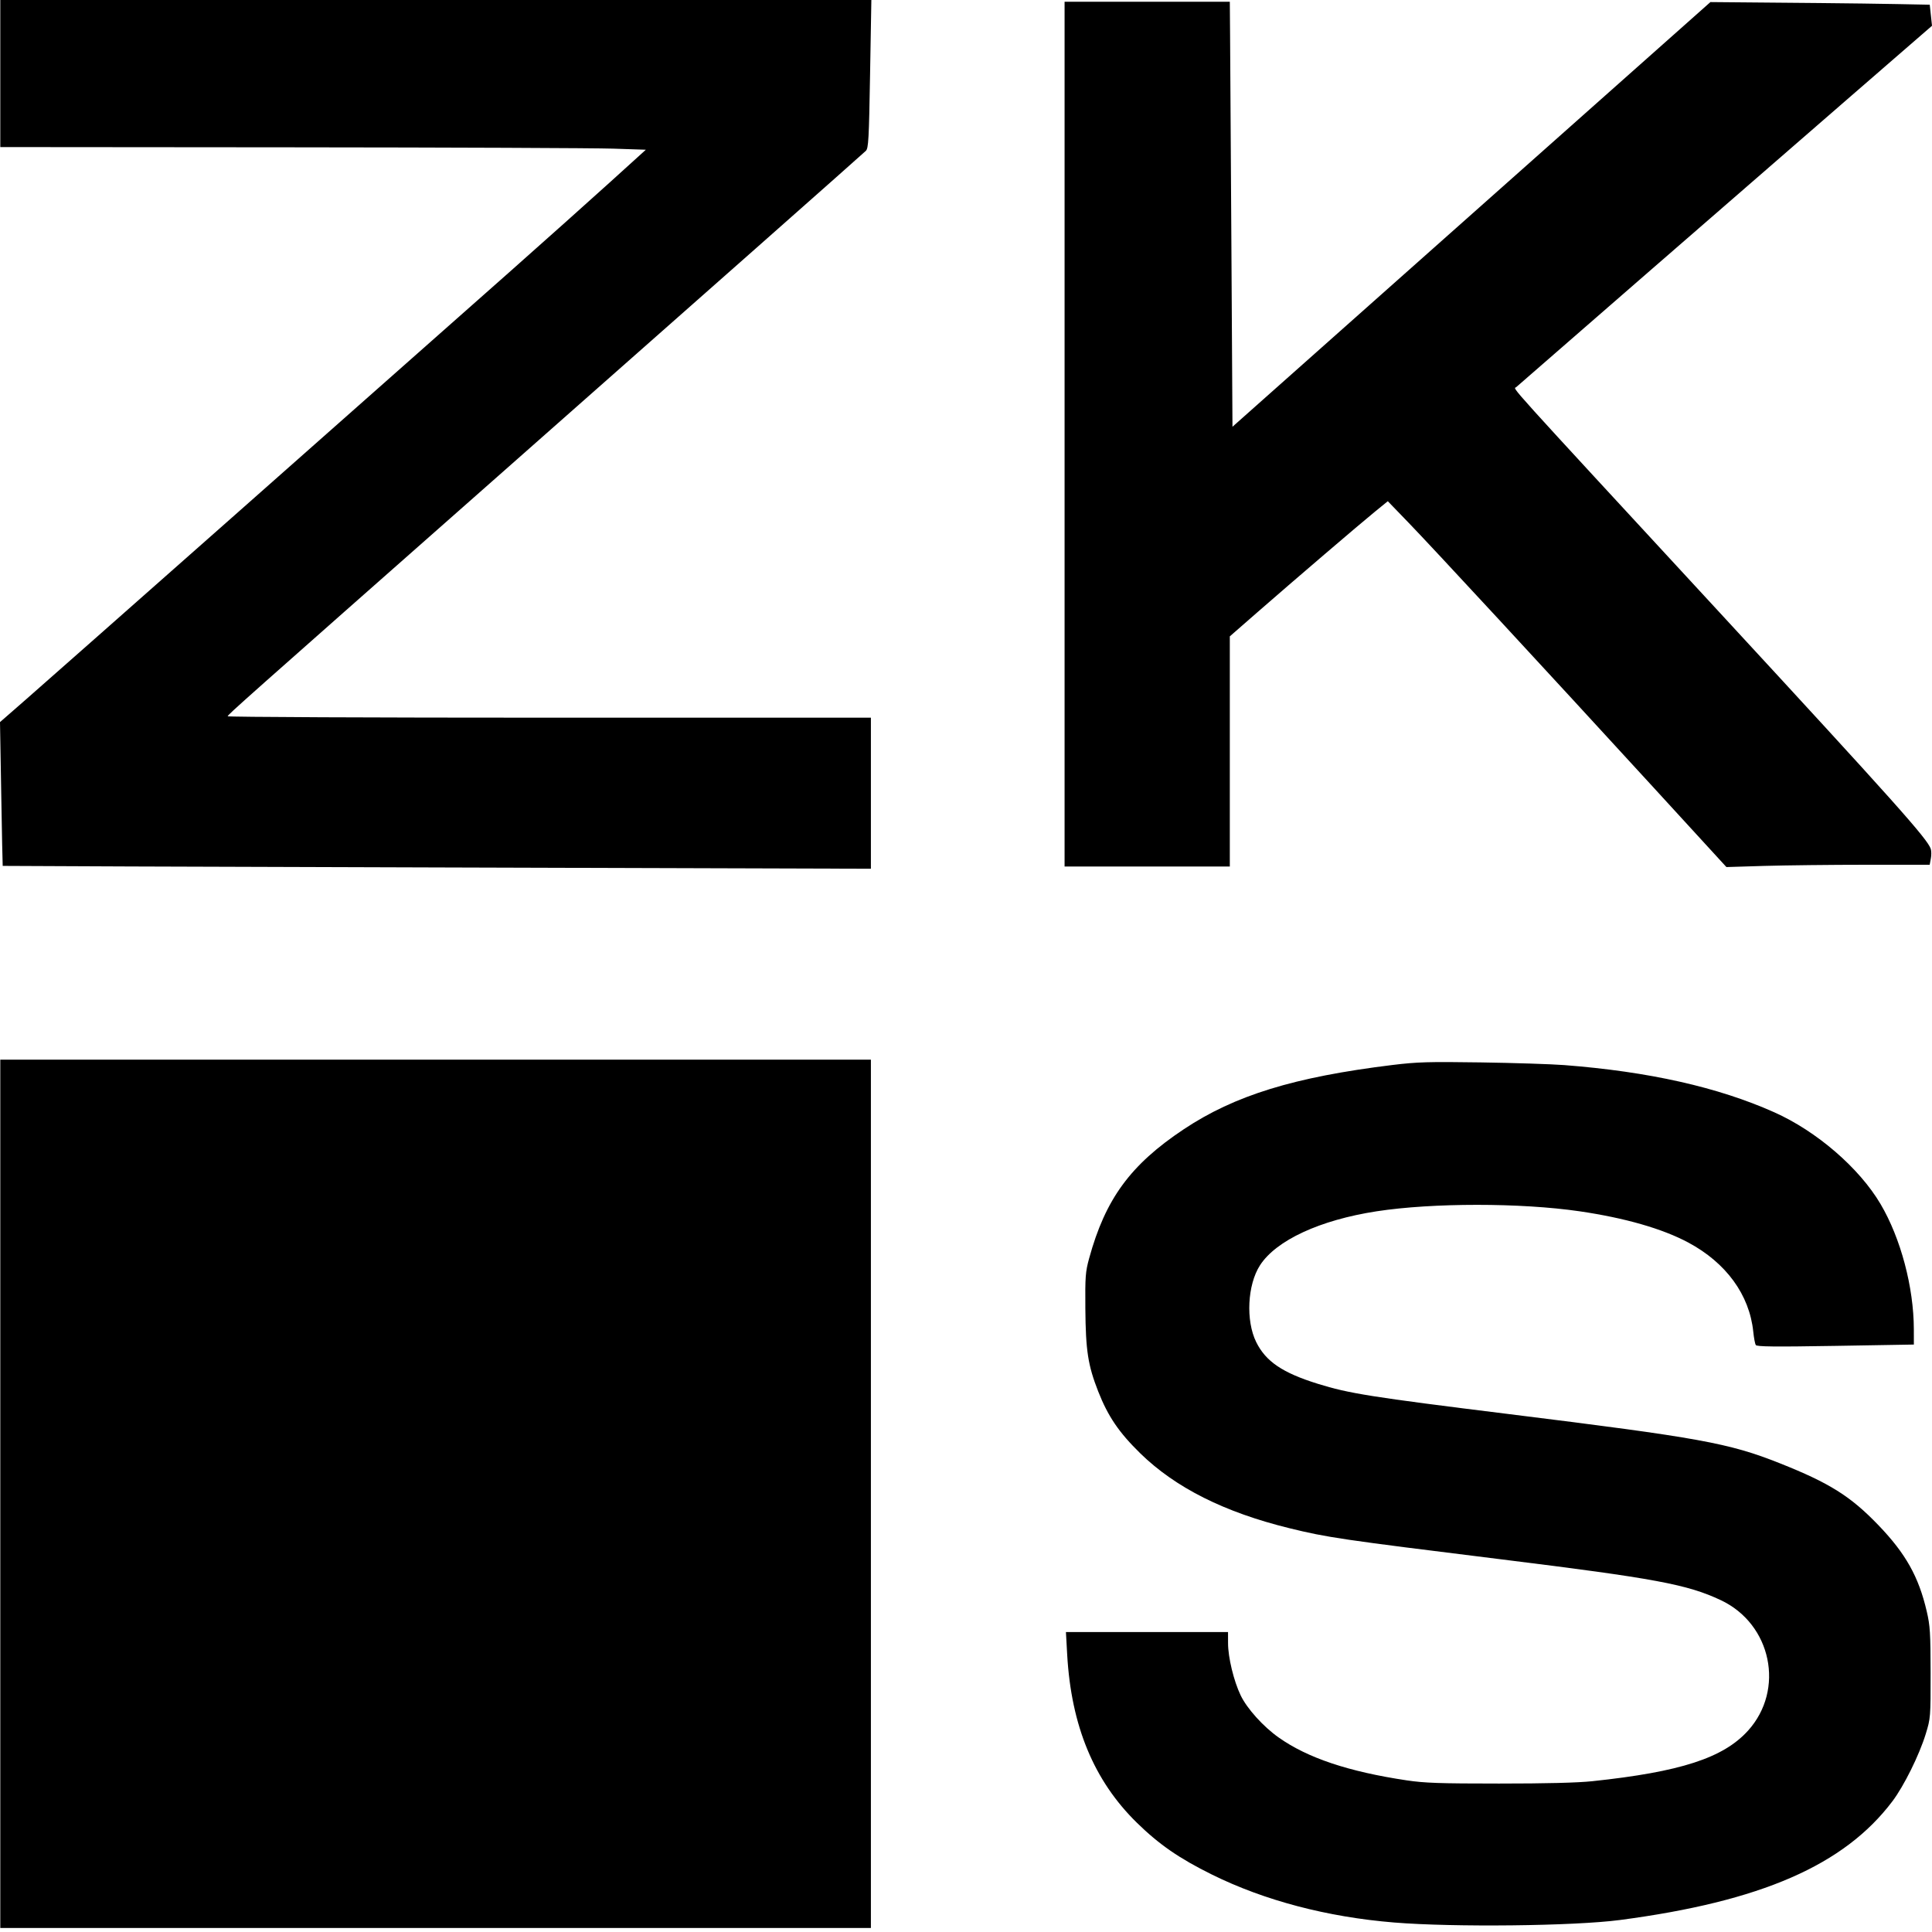 <svg width="80" height="80" viewBox="0 0 80 80" fill="none" xmlns="http://www.w3.org/2000/svg">
<path fill-rule="evenodd" clip-rule="evenodd" d="M0.012 3.045V6.09L12.023 6.1C18.629 6.105 24.643 6.13 25.388 6.155L26.743 6.2L25.241 7.561C24.415 8.309 22.547 9.978 21.091 11.269C15.937 15.837 2.167 28.009 1.091 28.948L0 29.901L0.051 32.873C0.079 34.507 0.106 35.849 0.112 35.855C0.118 35.861 8.209 35.89 18.093 35.919L36.062 35.973V32.846V29.718H22.746C15.422 29.718 9.429 29.691 9.429 29.659C9.429 29.596 9.89 29.187 20.428 19.886C29.023 12.3 35.696 6.399 35.853 6.246C35.961 6.141 35.982 5.777 36.028 3.063L36.081 0H18.047H0.012V3.045ZM44.082 17.977V35.881H47.503H50.924V31.116V26.35L52.046 25.37C53.572 24.037 56.298 21.704 56.94 21.182L57.466 20.754L58.34 21.659C59.323 22.676 63.942 27.669 68.471 32.611L71.487 35.903L73.069 35.855C73.939 35.83 75.833 35.808 77.278 35.808L79.904 35.808L79.951 35.558C79.978 35.42 79.977 35.237 79.949 35.152C79.819 34.743 78.451 33.212 71.192 25.348C62.073 15.47 62.672 16.134 62.781 16.032C62.906 15.916 72.251 7.791 76.663 3.962L80 1.067L79.907 0.195C79.907 0.195 77.838 0.148 75.35 0.126L70.825 0.086L66.632 3.811C64.325 5.86 59.872 9.817 56.736 12.604L51.034 17.671L50.99 10.248C50.965 6.165 50.94 2.206 50.935 1.449L50.924 0.073H47.503H44.082V17.977ZM0.012 61.857V79.834H18.037H36.062V61.857V43.879H18.037H0.012V61.857ZM57.658 44.099C53.584 44.598 51.124 45.357 49.011 46.764C46.809 48.231 45.773 49.645 45.099 52.105C44.946 52.662 44.931 52.863 44.942 54.189C44.957 55.932 45.05 56.533 45.475 57.618C45.88 58.649 46.333 59.316 47.218 60.181C48.674 61.602 50.697 62.618 53.389 63.279C54.969 63.666 55.49 63.743 62.18 64.571C68.542 65.359 69.869 65.606 71.258 66.261C73.355 67.249 73.919 69.965 72.38 71.665C71.357 72.794 69.584 73.37 65.933 73.756C65.327 73.82 64.008 73.854 62.07 73.853C59.613 73.853 58.982 73.831 58.244 73.72C55.839 73.36 54.142 72.792 52.944 71.944C52.307 71.494 51.634 70.747 51.372 70.199C51.086 69.602 50.851 68.628 50.851 68.039L50.85 67.58H47.494H44.138L44.19 68.516C44.357 71.466 45.296 73.733 47.075 75.475C47.996 76.377 48.83 76.953 50.188 77.624C52.36 78.697 54.957 79.38 57.729 79.607C60.191 79.808 65.178 79.753 67.073 79.504C72.919 78.735 76.362 77.235 78.36 74.588C78.839 73.953 79.471 72.677 79.741 71.799C79.94 71.151 79.944 71.105 79.942 69.268C79.94 67.621 79.921 67.316 79.782 66.722C79.448 65.286 78.911 64.33 77.778 63.151C76.627 61.954 75.751 61.405 73.694 60.589C71.587 59.752 70.392 59.535 62.511 58.558C56.764 57.846 55.856 57.702 54.564 57.299C53.106 56.845 52.413 56.375 52.017 55.573C51.579 54.685 51.652 53.203 52.173 52.394C52.84 51.359 54.655 50.518 57.005 50.157C59.32 49.801 62.972 49.801 65.407 50.157C67.285 50.432 68.836 50.877 69.905 51.449C71.474 52.287 72.442 53.615 72.599 55.143C72.625 55.397 72.671 55.645 72.702 55.694C72.746 55.764 73.473 55.772 76.003 55.73L79.249 55.675L79.248 55.042C79.244 53.301 78.706 51.275 77.871 49.859C76.99 48.365 75.227 46.842 73.468 46.057C71.141 45.017 68.273 44.373 64.773 44.103C64.236 44.062 62.68 44.012 61.315 43.992C59.149 43.96 58.683 43.974 57.658 44.099Z" fill="black"/>
</svg>
